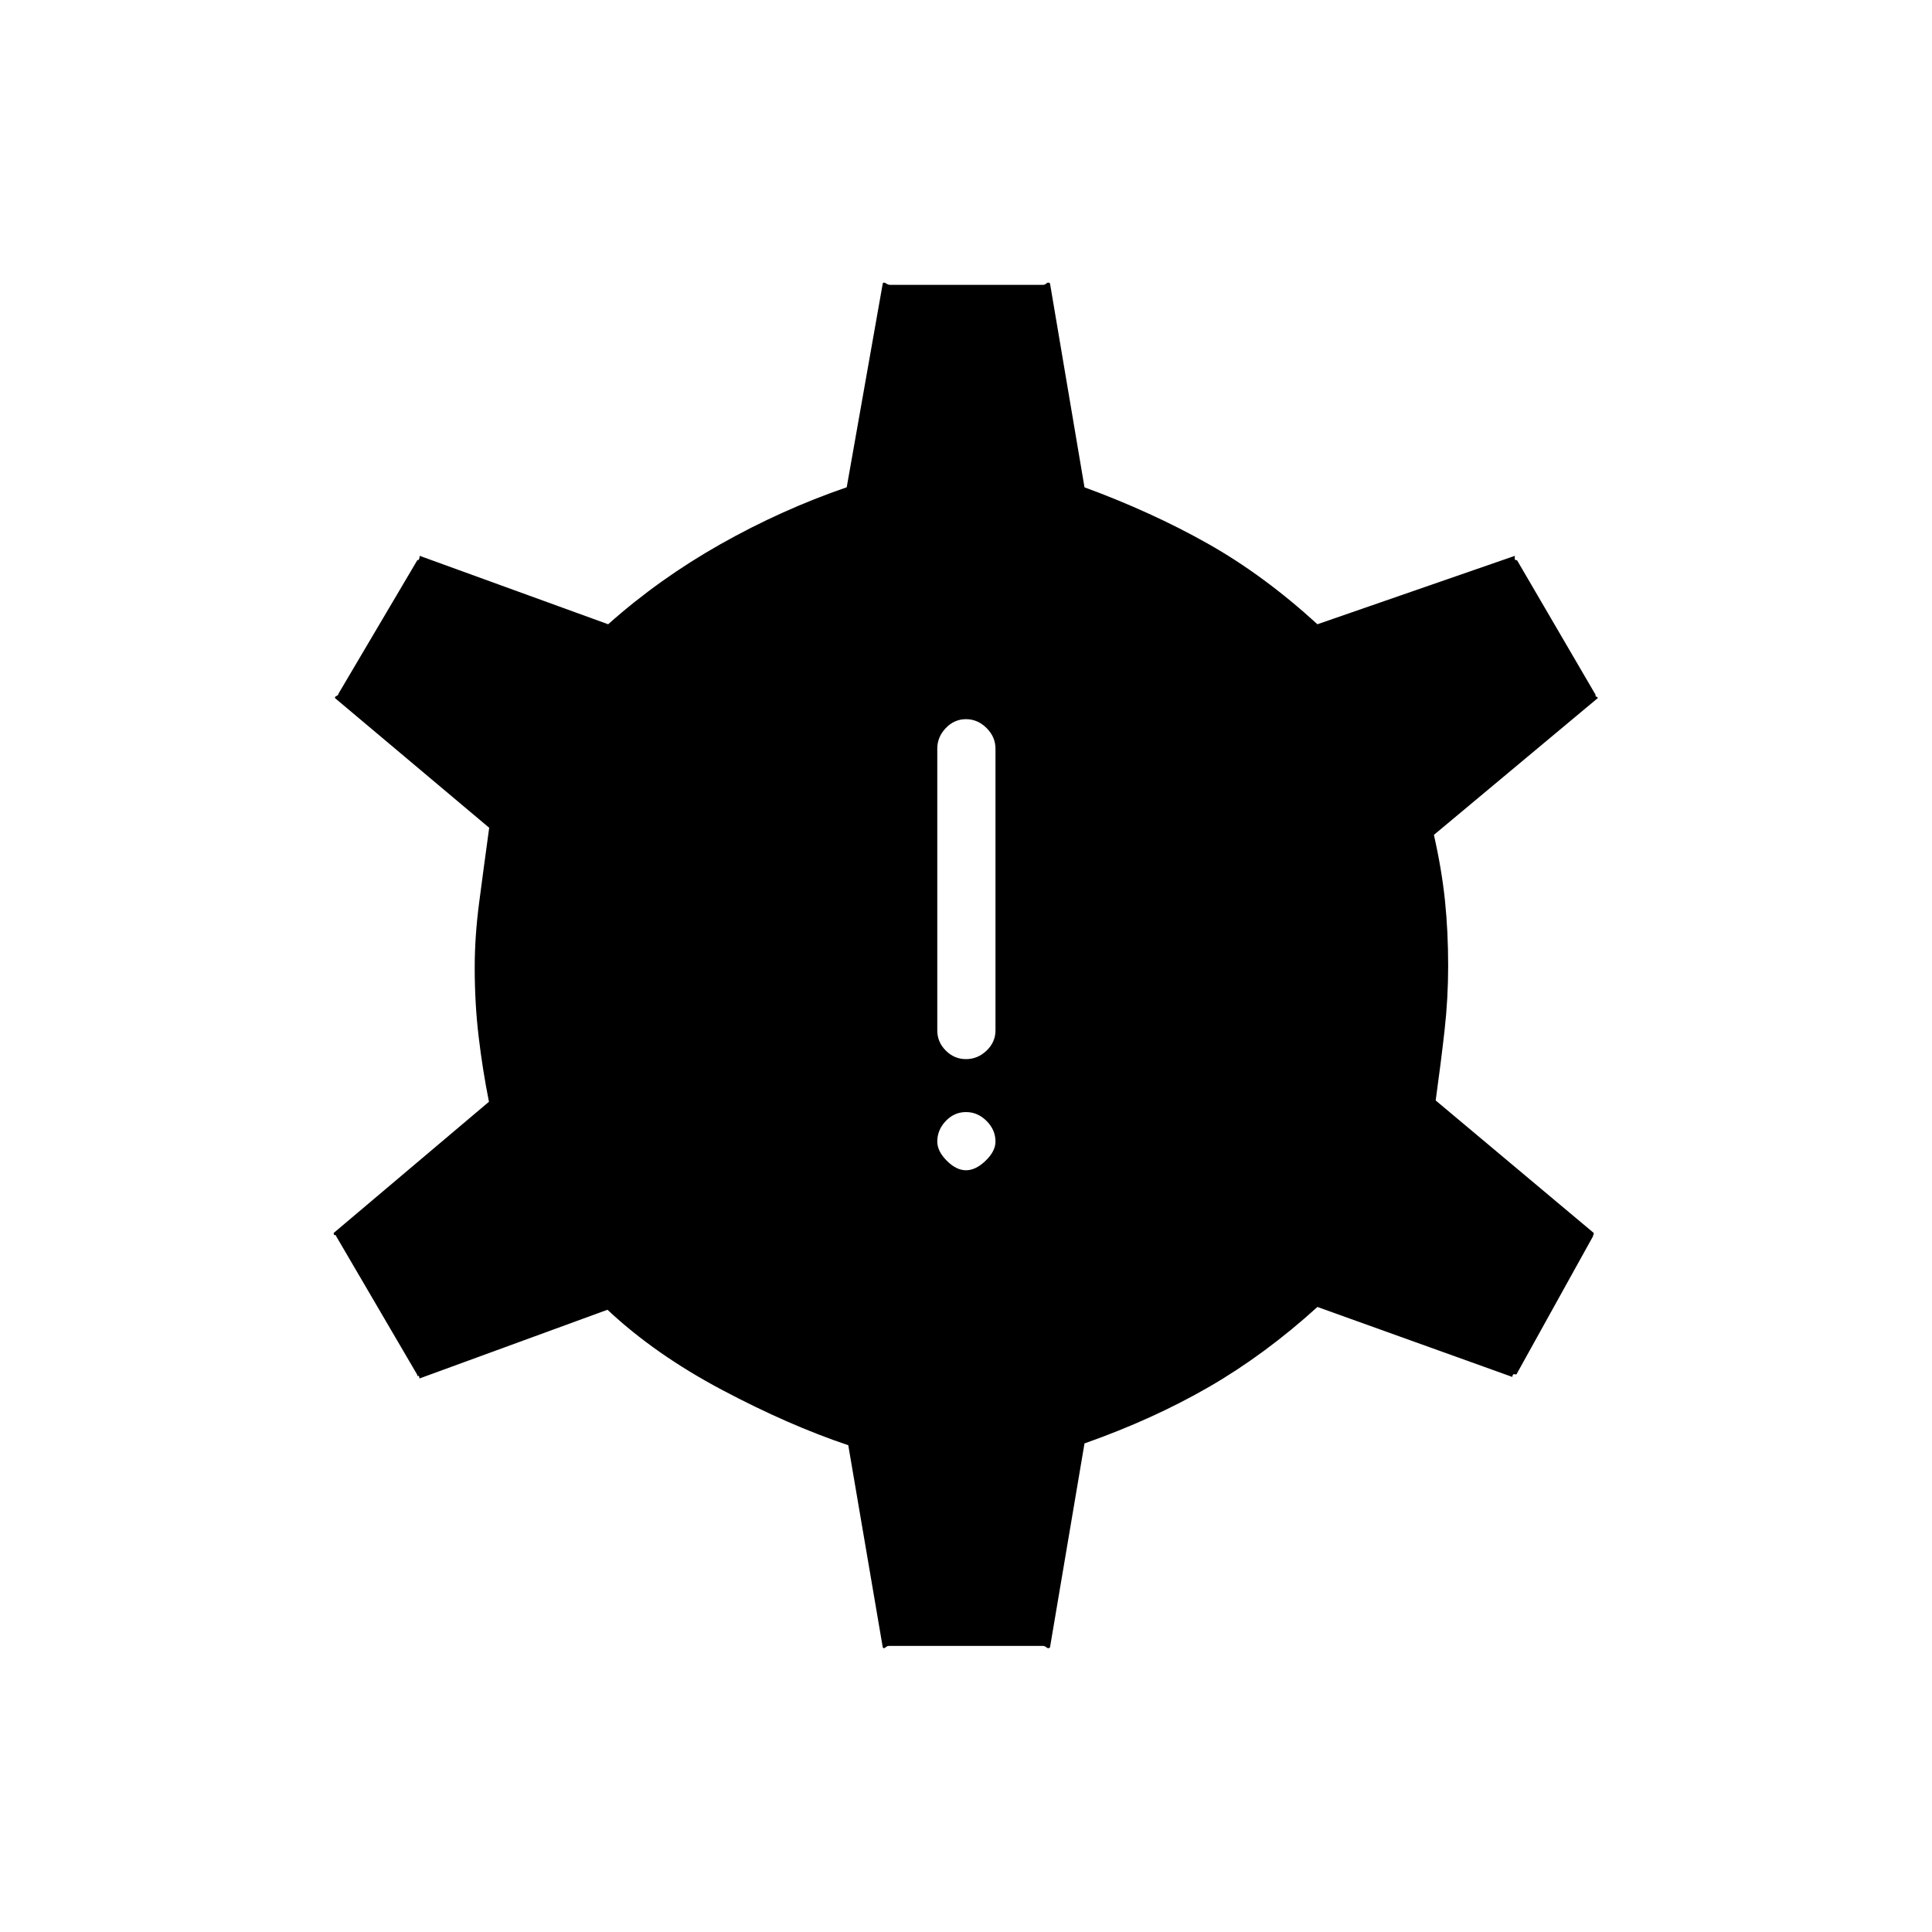 <svg xmlns="http://www.w3.org/2000/svg" height="20" viewBox="0 -960 960 960" width="20"><path d="M480-378.5q4.81 0 9.73-4.73 4.92-4.73 4.92-9.54 0-5.81-4.42-10.23-4.42-4.42-10.23-4.42-5.81 0-10.04 4.42-4.23 4.42-4.23 10.23 0 4.81 4.73 9.54 4.73 4.73 9.54 4.73Zm0-55.23q5.81 0 10.23-4.23 4.42-4.23 4.42-10.04v-140q0-5.81-4.42-10.23-4.42-4.42-10.23-4.42-5.81 0-10.04 4.42-4.23 4.42-4.23 10.23v140q0 5.81 4.23 10.04 4.23 4.23 10.04 4.23Zm-38.31 291.58q-.84 0-1.71.75-.86.75-1.33.02l-17.15-100.5q-29.54-9.89-62.79-27.52-33.25-17.64-56.86-39.79l-93.43 34.15q-.11-1.61-.73-1.33-.61.29-.34-.48L167-345.81q.27-.38-.48-.42-.75-.04-.71-1.12l77.15-65.19q-3.15-15.73-5.11-32.23-1.97-16.5-1.97-34.46 0-15.46 2.22-32.39 2.21-16.92 4.98-37.07l-76.66-64.46q-.04-.7.85-1.06.88-.37 1-1.25l39.08-66.16q-.27 0 .4-.09.67-.1.79-2.1l93.65 34q25.31-22.54 55.71-39.73 30.41-17.19 62.83-28.34l17.92-101.35q.47-.73 1.58.02 1.12.75 1.96.75h76.12q.84 0 1.71-.75.86-.75 1.71-.02l17.15 101.38q33.24 12.2 61.14 27.91t54.6 40.13l98.11-34q-.27 2 .35 2.1.61.09.73.09l39.07 66.93q-.26.77.24.81.5.03.84.73l-81.46 68q3.92 17.38 5.5 32.67 1.58 15.29 1.58 32.48 0 16.04-1.77 31.83t-4.43 34.98l78.54 65.84q.04 1.08-.27 1.12-.3.04-.03.42l-37.81 68.19q-.12.77-1.18.49-1.05-.29-1.17 1.32l-96.84-34.77q-25.97 23.58-53.83 39.7-27.87 16.11-61.91 28.11l-17.15 101.39q-.85.73-1.71-.02-.87-.75-1.71-.75h-76.62Z"/></svg>